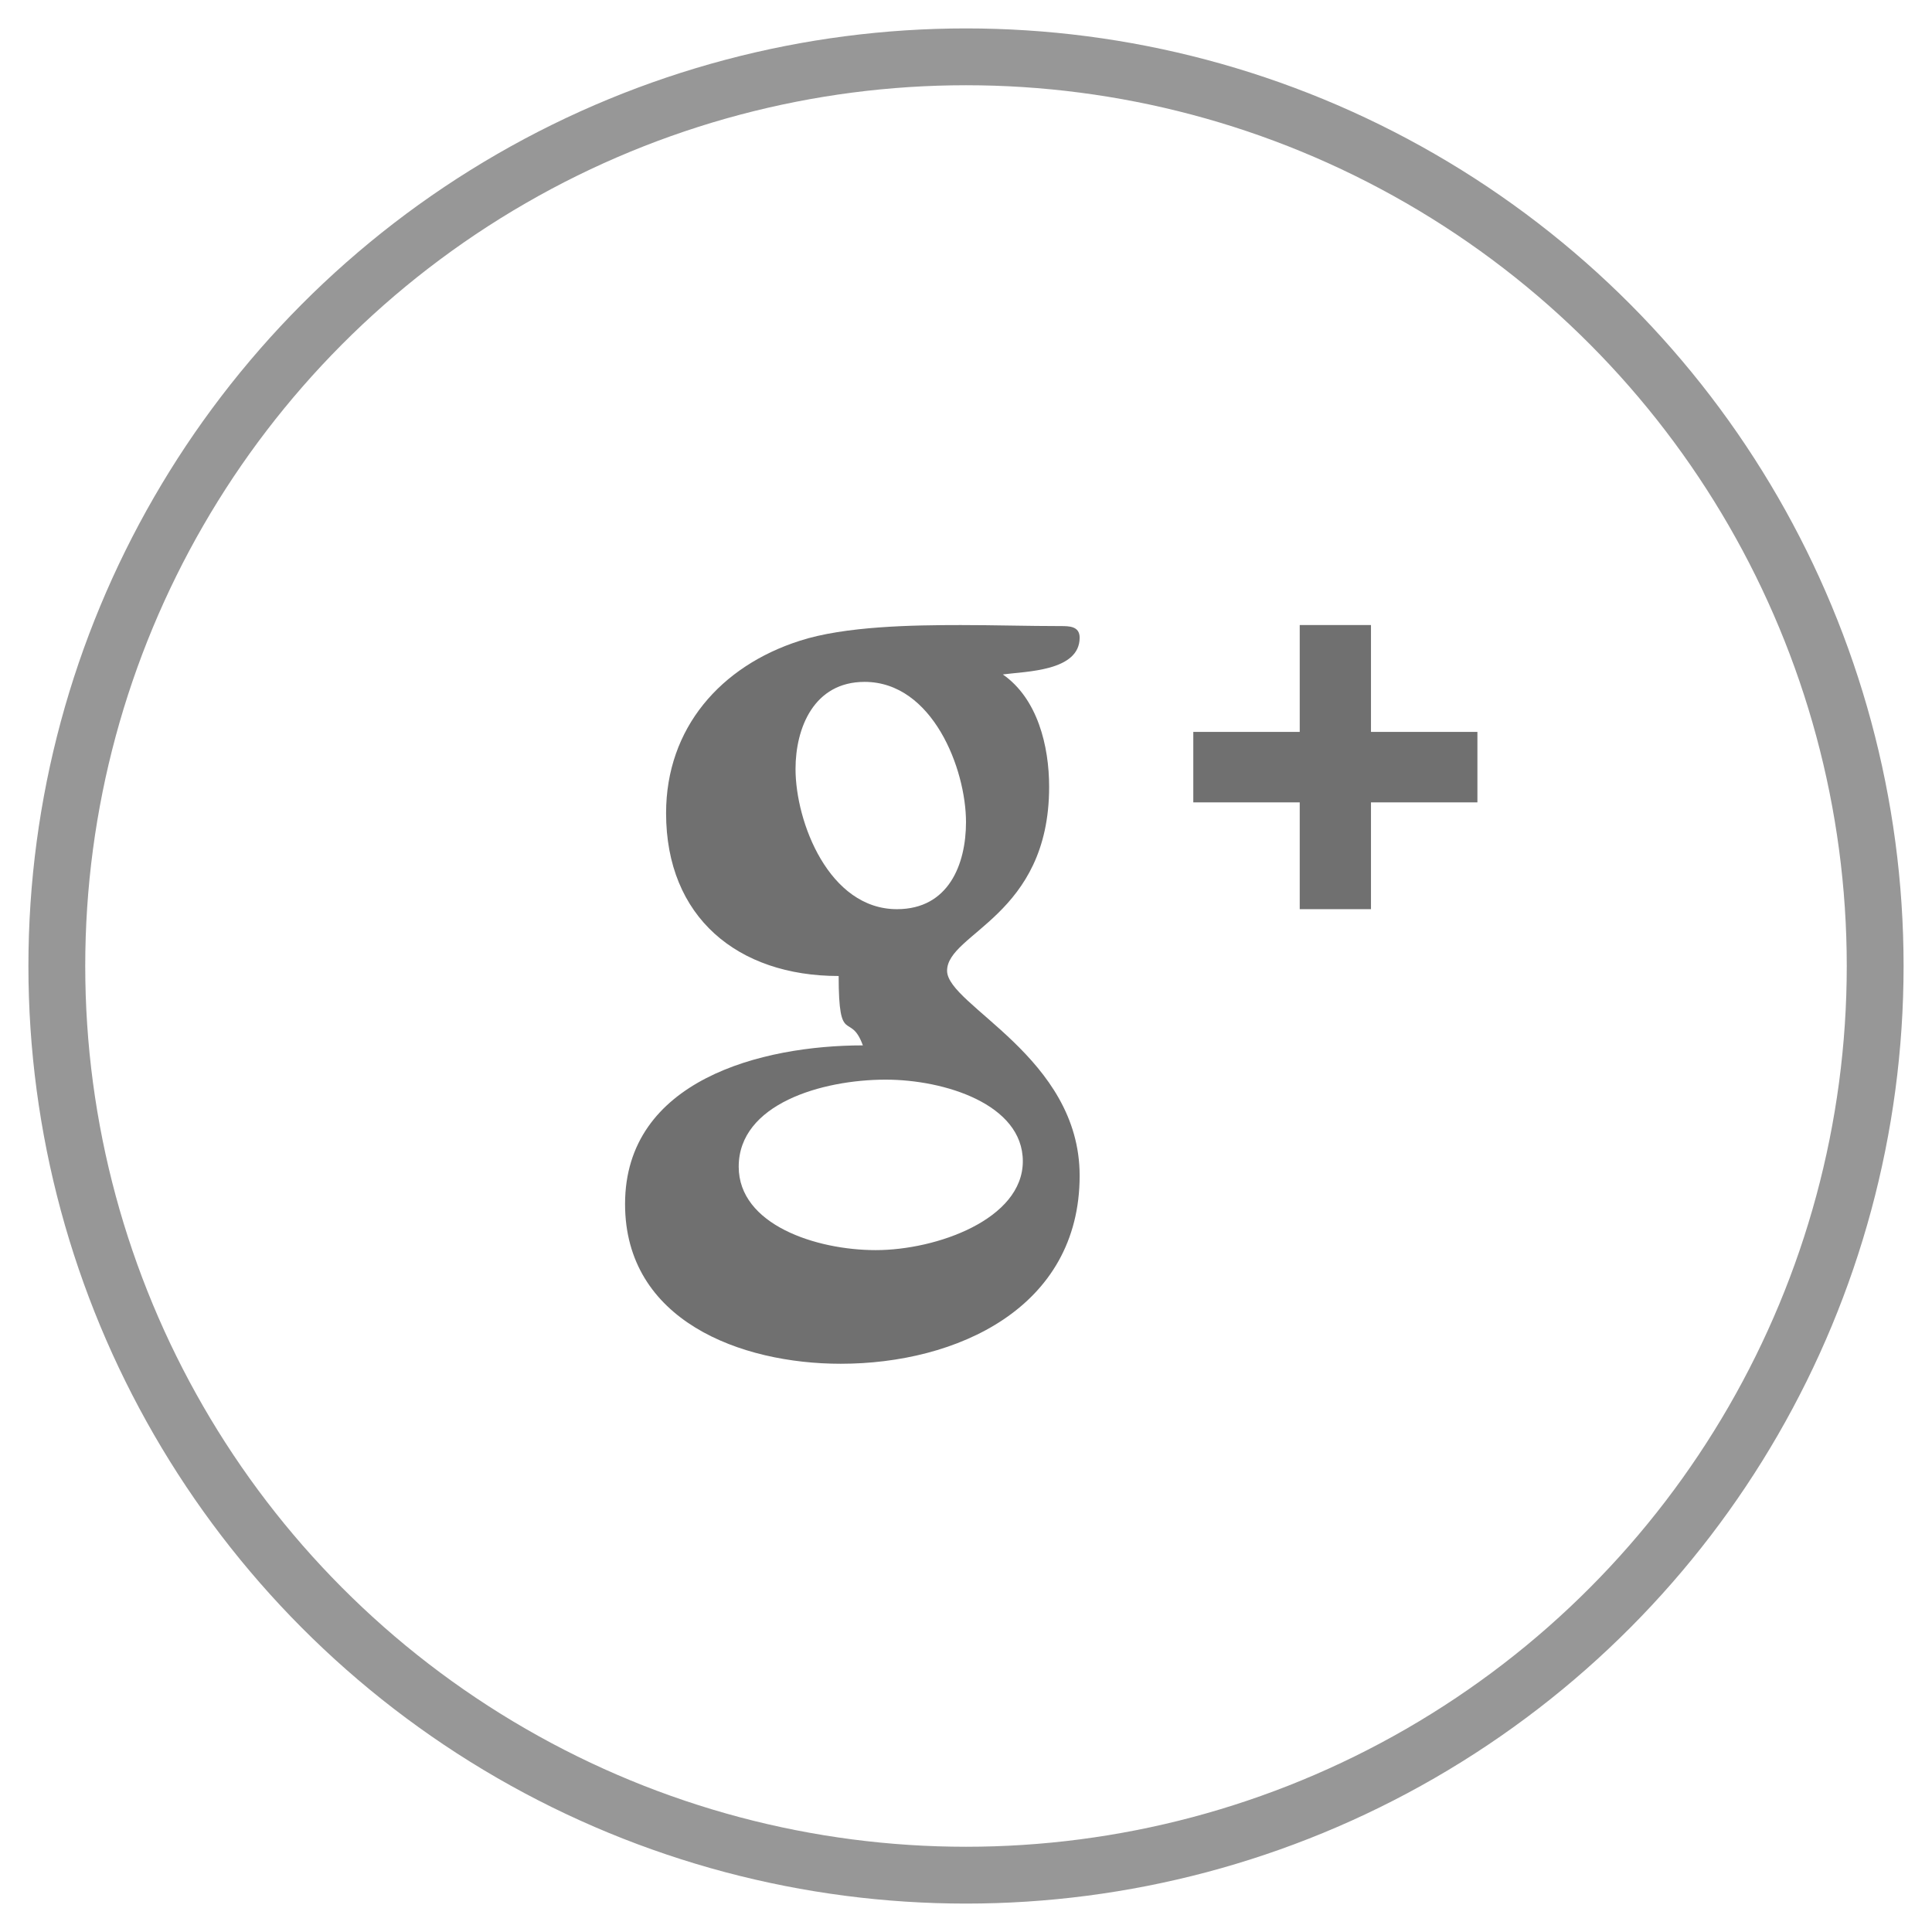 <?xml version="1.0" encoding="UTF-8"?>
<svg width="34px" height="34px" viewBox="0 0 34 34" version="1.1" xmlns="http://www.w3.org/2000/svg" xmlns:xlink="http://www.w3.org/1999/xlink">
    <!-- Generator: Sketch 42 (36781) - http://www.bohemiancoding.com/sketch -->
    <title>Google+</title>
    <desc>Created with Sketch.</desc>
    <defs></defs>
    <g id="Page-1" stroke="none" stroke-width="1" fill="none" fill-rule="evenodd">
        <g id="Nieuws-detail" transform="translate(-627, -1005)">
            <g id="Share-page" transform="translate(490, 975)">
                <g id="Google+" transform="translate(138, 31)">
                    <circle id="Background" stroke="#979797" cx="16" cy="16" r="16"></circle>
                    <path d="M15.907,10 C16.5,10 17.093,10.018 17.667,10.018 C17.815,10.018 18,10.018 18,10.222 C18,10.814 17.056,10.814 16.648,10.869 C17.259,11.294 17.463,12.127 17.463,12.848 C17.463,15.122 15.667,15.418 15.667,16.084 C15.667,16.694 18,17.6 18,19.69 C18,22.02 15.833,23 13.796,23 C12.037,23 10,22.242 10,20.189 C10,18.007 12.407,17.397 14.185,17.397 C13.963,16.787 13.759,17.434 13.759,16.176 C11.981,16.176 10.722,15.141 10.722,13.31 C10.722,11.812 11.685,10.721 13.074,10.277 C13.87,10.018 15.074,10 15.907,10 Z M14.785,15 C15.696,15 16,14.207 16,13.468 C16,12.532 15.411,11 14.215,11 C13.323,11 13,11.811 13,12.532 C13,13.468 13.589,15 14.785,15 Z M14.412,21 C15.482,21 17,20.457 17,19.436 C17,18.431 15.619,18 14.588,18 C13.459,18 12,18.431 12,19.532 C12,20.553 13.362,21 14.412,21 Z M23.127,13.12 L23.127,15 L21.873,15 L21.873,13.12 L20,13.12 L20,11.88 L21.873,11.88 L21.873,10 L23.127,10 L23.127,11.88 L25,11.88 L25,13.12 L23.127,13.12 Z" id="Google+-Icon" fill="#707070"></path>
                </g>
            </g>
        </g>
    </g>
</svg>